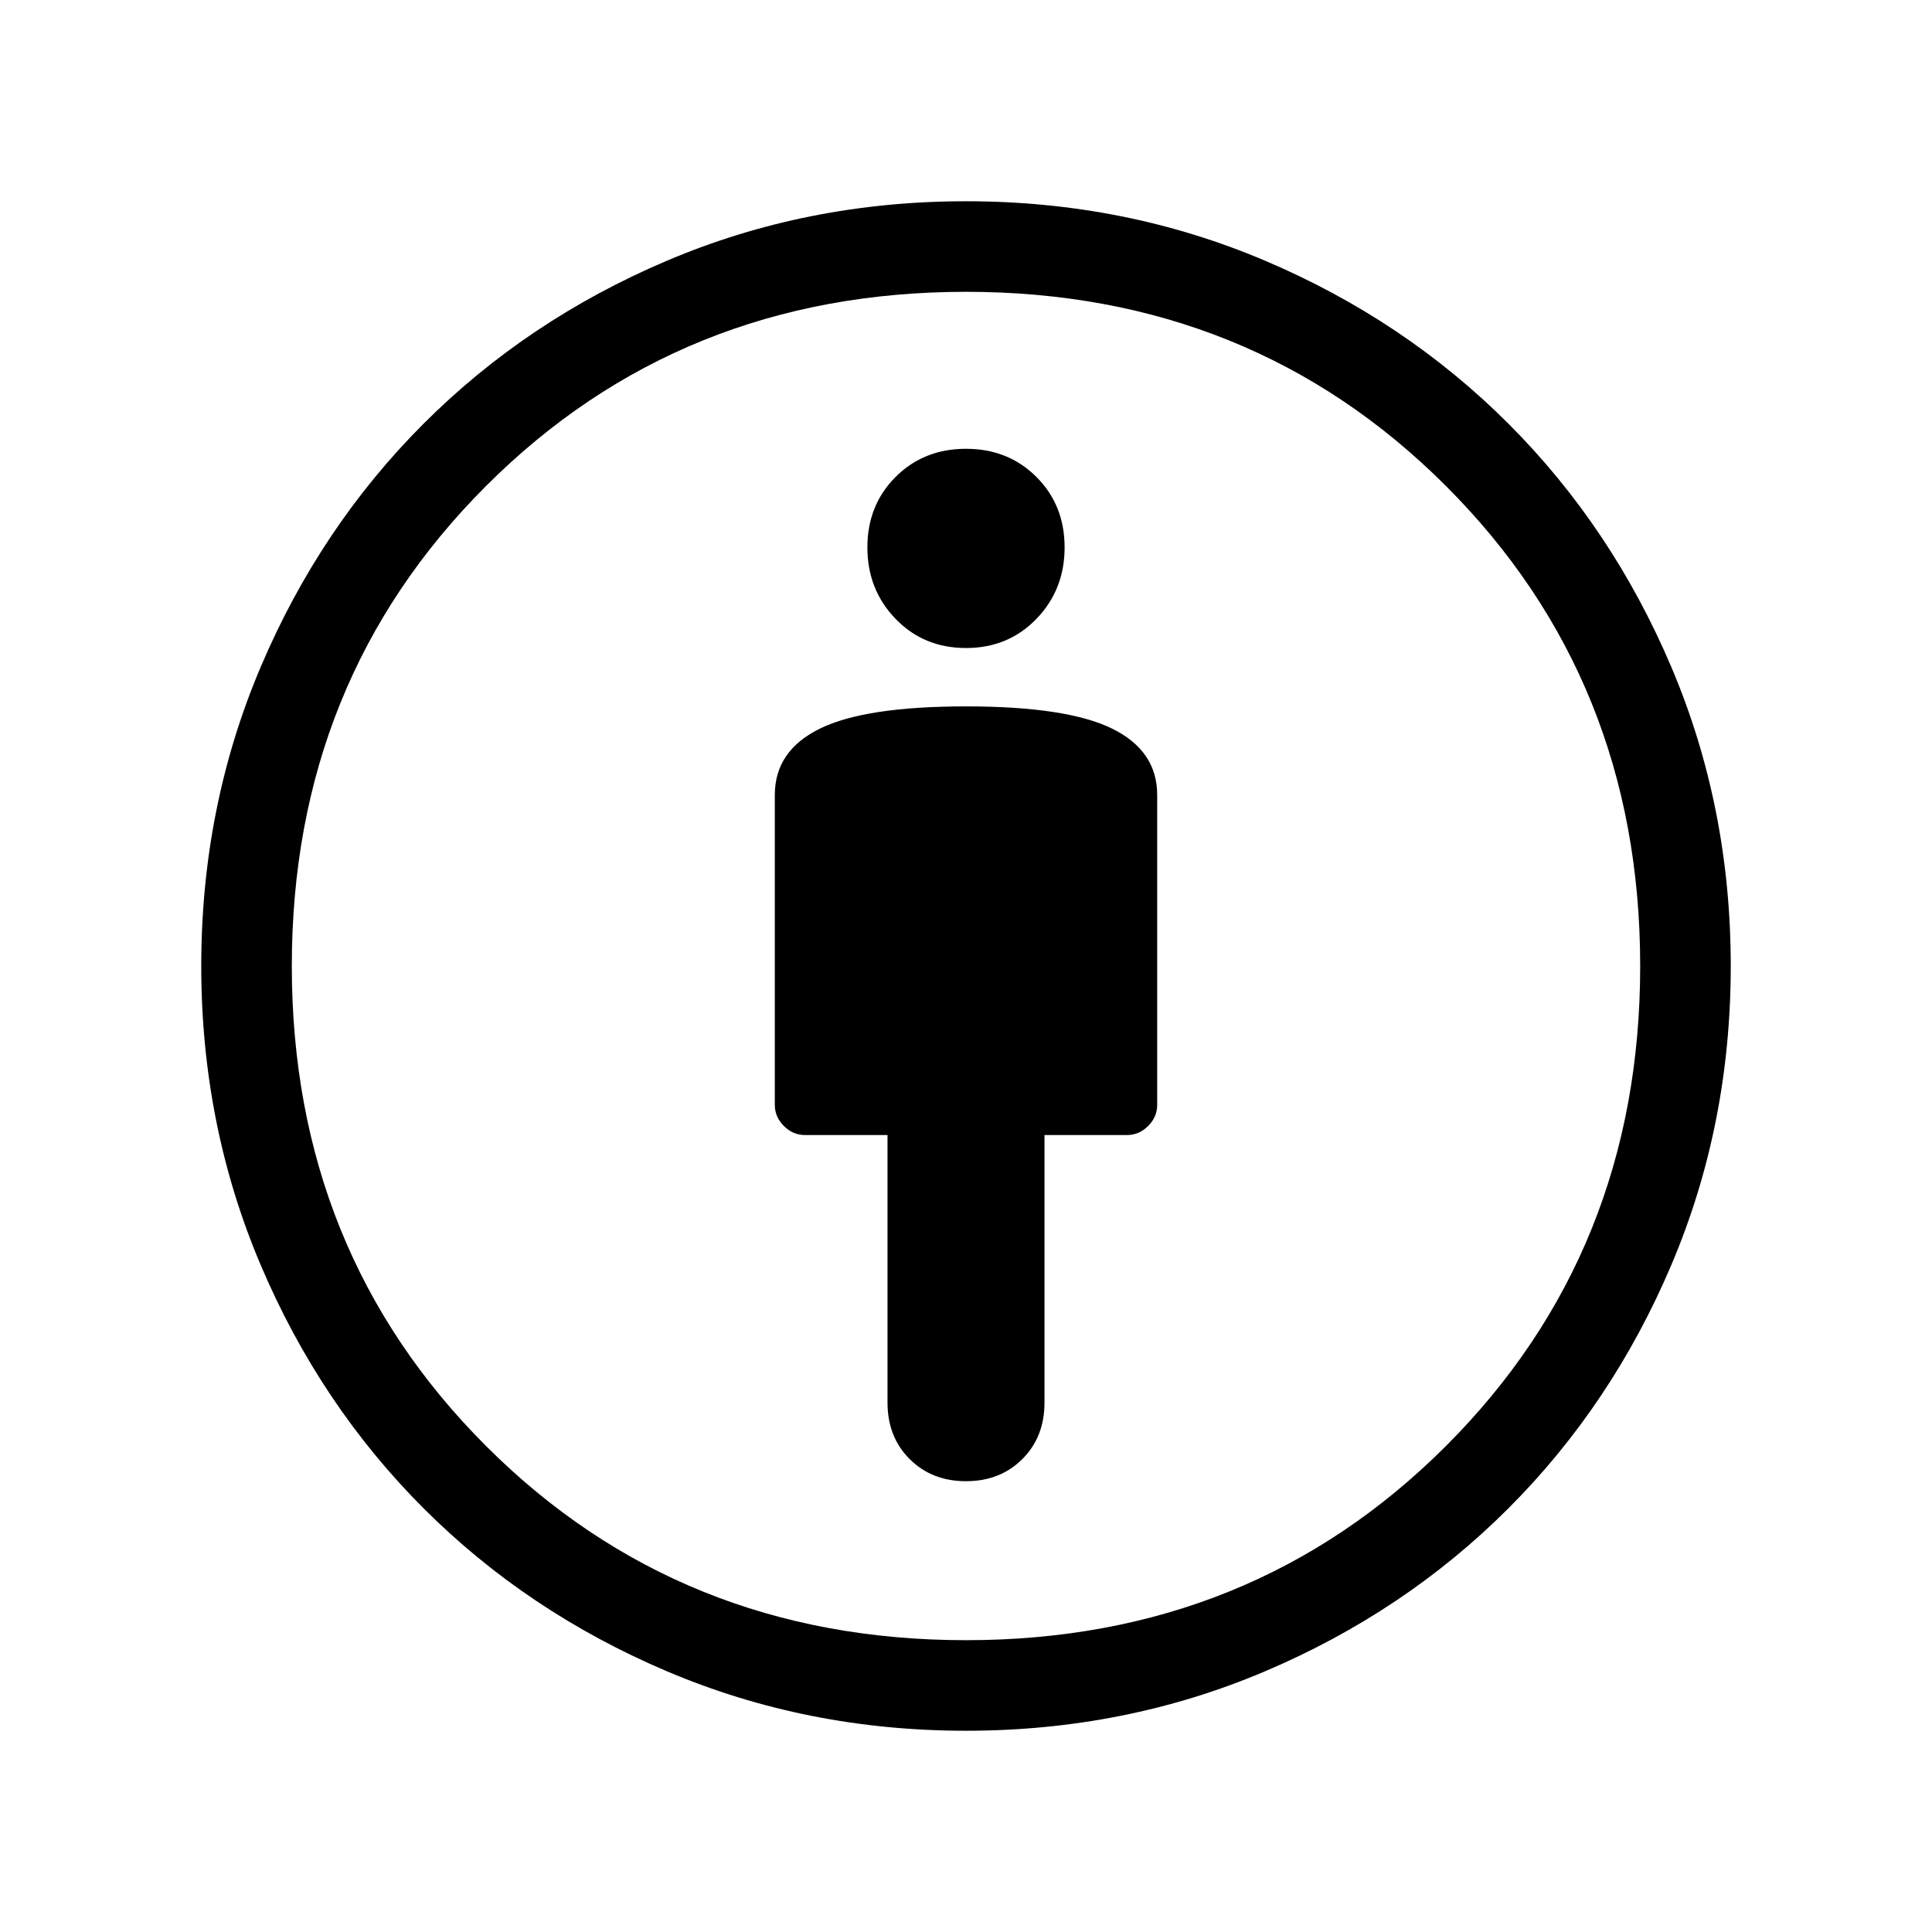 <svg xmlns="http://www.w3.org/2000/svg" height="48" width="48"><path d="M24 36.8Q24.85 36.8 25.4 36.25Q25.95 35.7 25.95 34.85V28.2H28Q28.3 28.2 28.525 27.975Q28.75 27.75 28.75 27.45V19.75Q28.75 18.65 27.625 18.1Q26.5 17.55 24 17.55Q21.5 17.55 20.375 18.1Q19.25 18.65 19.25 19.75V27.45Q19.25 27.75 19.475 27.975Q19.7 28.2 20 28.2H22.05V34.85Q22.05 35.7 22.6 36.25Q23.15 36.8 24 36.8ZM24 43Q20.05 43 16.575 41.525Q13.1 40.05 10.525 37.475Q7.95 34.9 6.475 31.425Q5 27.95 5 24Q5 20.05 6.475 16.575Q7.95 13.1 10.525 10.525Q13.1 7.95 16.575 6.475Q20.05 5 24 5Q27.95 5 31.425 6.475Q34.9 7.95 37.475 10.525Q40.05 13.1 41.525 16.575Q43 20.05 43 24Q43 27.95 41.525 31.425Q40.05 34.9 37.475 37.475Q34.9 40.05 31.425 41.525Q27.95 43 24 43ZM24 40.75Q31.1 40.75 35.925 35.925Q40.75 31.1 40.75 24Q40.75 16.9 35.925 12.075Q31.1 7.25 24 7.25Q16.9 7.25 12.075 12.075Q7.25 16.9 7.25 24Q7.25 31.1 12.075 35.925Q16.9 40.75 24 40.75ZM24 16.1Q25.05 16.1 25.75 15.375Q26.45 14.65 26.45 13.6Q26.45 12.55 25.75 11.85Q25.05 11.15 24 11.15Q22.95 11.15 22.25 11.85Q21.55 12.55 21.55 13.6Q21.55 14.65 22.25 15.375Q22.95 16.1 24 16.1ZM24 24Q24 24 24 24Q24 24 24 24Q24 24 24 24Q24 24 24 24Q24 24 24 24Q24 24 24 24Q24 24 24 24Q24 24 24 24Z"/></svg>